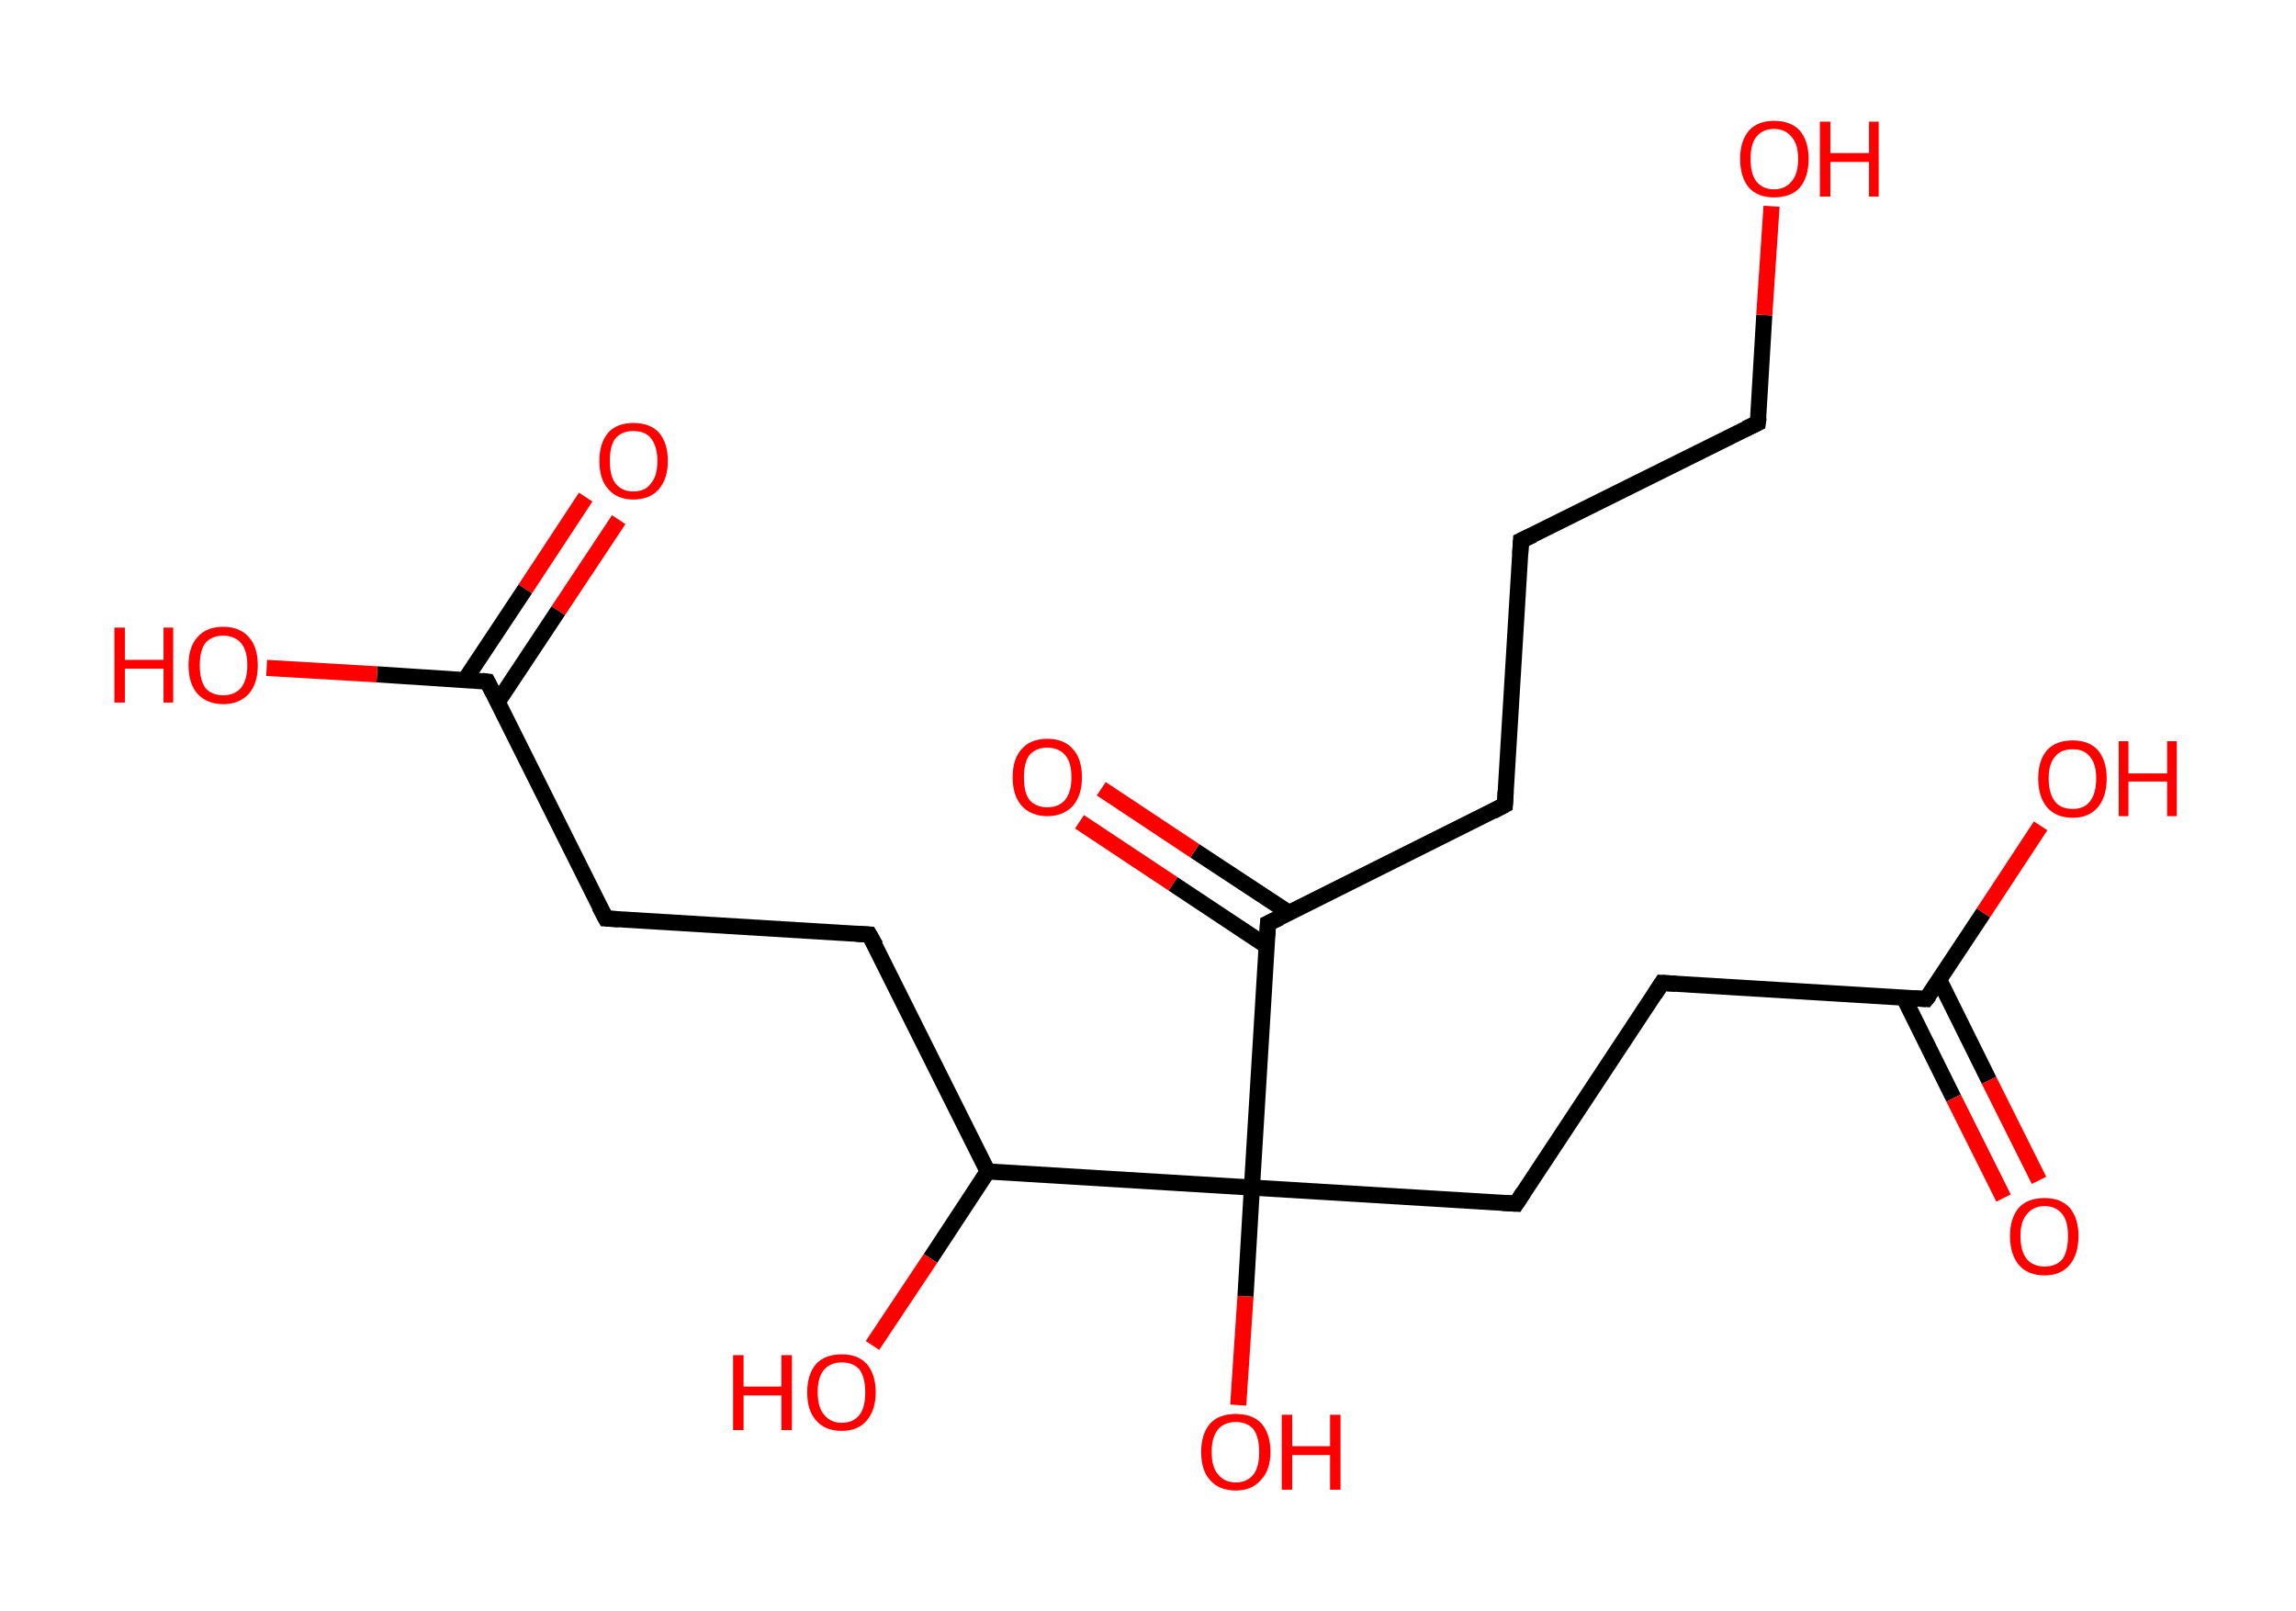 <?xml version='1.0' encoding='ASCII' standalone='yes'?>
<svg xmlns="http://www.w3.org/2000/svg" xmlns:rdkit="http://www.rdkit.org/xml" xmlns:xlink="http://www.w3.org/1999/xlink" version="1.1" baseProfile="full" xml:space="preserve" width="285px" height="200px" viewBox="0 0 285 200">
<!-- END OF HEADER -->
<rect style="opacity:1.0;fill:#FFFFFF;stroke:none" width="285.0" height="200.0" x="0.0" y="0.0"> </rect>
<path class="bond-0 atom-0 atom-1" d="M 76.8,64.5 L 69.3,75.8" style="fill:none;fill-rule:evenodd;stroke:#FF0000;stroke-width:2.0px;stroke-linecap:butt;stroke-linejoin:miter;stroke-opacity:1"/>
<path class="bond-0 atom-0 atom-1" d="M 69.3,75.8 L 61.8,87.1" style="fill:none;fill-rule:evenodd;stroke:#000000;stroke-width:2.0px;stroke-linecap:butt;stroke-linejoin:miter;stroke-opacity:1"/>
<path class="bond-0 atom-0 atom-1" d="M 72.7,61.7 L 65.2,73.1" style="fill:none;fill-rule:evenodd;stroke:#FF0000;stroke-width:2.0px;stroke-linecap:butt;stroke-linejoin:miter;stroke-opacity:1"/>
<path class="bond-0 atom-0 atom-1" d="M 65.2,73.1 L 57.7,84.4" style="fill:none;fill-rule:evenodd;stroke:#000000;stroke-width:2.0px;stroke-linecap:butt;stroke-linejoin:miter;stroke-opacity:1"/>
<path class="bond-1 atom-1 atom-2" d="M 60.5,84.6 L 46.8,83.7" style="fill:none;fill-rule:evenodd;stroke:#000000;stroke-width:2.0px;stroke-linecap:butt;stroke-linejoin:miter;stroke-opacity:1"/>
<path class="bond-1 atom-1 atom-2" d="M 46.8,83.7 L 33.1,82.9" style="fill:none;fill-rule:evenodd;stroke:#FF0000;stroke-width:2.0px;stroke-linecap:butt;stroke-linejoin:miter;stroke-opacity:1"/>
<path class="bond-2 atom-1 atom-3" d="M 60.5,84.6 L 75.2,114.0" style="fill:none;fill-rule:evenodd;stroke:#000000;stroke-width:2.0px;stroke-linecap:butt;stroke-linejoin:miter;stroke-opacity:1"/>
<path class="bond-3 atom-3 atom-4" d="M 75.2,114.0 L 107.9,116.0" style="fill:none;fill-rule:evenodd;stroke:#000000;stroke-width:2.0px;stroke-linecap:butt;stroke-linejoin:miter;stroke-opacity:1"/>
<path class="bond-4 atom-4 atom-5" d="M 107.9,116.0 L 122.6,145.4" style="fill:none;fill-rule:evenodd;stroke:#000000;stroke-width:2.0px;stroke-linecap:butt;stroke-linejoin:miter;stroke-opacity:1"/>
<path class="bond-5 atom-5 atom-6" d="M 122.6,145.4 L 115.5,156.2" style="fill:none;fill-rule:evenodd;stroke:#000000;stroke-width:2.0px;stroke-linecap:butt;stroke-linejoin:miter;stroke-opacity:1"/>
<path class="bond-5 atom-5 atom-6" d="M 115.5,156.2 L 108.3,167.0" style="fill:none;fill-rule:evenodd;stroke:#FF0000;stroke-width:2.0px;stroke-linecap:butt;stroke-linejoin:miter;stroke-opacity:1"/>
<path class="bond-6 atom-5 atom-7" d="M 122.6,145.4 L 155.4,147.4" style="fill:none;fill-rule:evenodd;stroke:#000000;stroke-width:2.0px;stroke-linecap:butt;stroke-linejoin:miter;stroke-opacity:1"/>
<path class="bond-7 atom-7 atom-8" d="M 155.4,147.4 L 154.6,160.9" style="fill:none;fill-rule:evenodd;stroke:#000000;stroke-width:2.0px;stroke-linecap:butt;stroke-linejoin:miter;stroke-opacity:1"/>
<path class="bond-7 atom-7 atom-8" d="M 154.6,160.9 L 153.7,174.4" style="fill:none;fill-rule:evenodd;stroke:#FF0000;stroke-width:2.0px;stroke-linecap:butt;stroke-linejoin:miter;stroke-opacity:1"/>
<path class="bond-8 atom-7 atom-9" d="M 155.4,147.4 L 188.2,149.4" style="fill:none;fill-rule:evenodd;stroke:#000000;stroke-width:2.0px;stroke-linecap:butt;stroke-linejoin:miter;stroke-opacity:1"/>
<path class="bond-9 atom-9 atom-10" d="M 188.2,149.4 L 206.3,122.0" style="fill:none;fill-rule:evenodd;stroke:#000000;stroke-width:2.0px;stroke-linecap:butt;stroke-linejoin:miter;stroke-opacity:1"/>
<path class="bond-10 atom-10 atom-11" d="M 206.3,122.0 L 239.1,124.0" style="fill:none;fill-rule:evenodd;stroke:#000000;stroke-width:2.0px;stroke-linecap:butt;stroke-linejoin:miter;stroke-opacity:1"/>
<path class="bond-11 atom-11 atom-12" d="M 236.3,123.8 L 242.5,136.3" style="fill:none;fill-rule:evenodd;stroke:#000000;stroke-width:2.0px;stroke-linecap:butt;stroke-linejoin:miter;stroke-opacity:1"/>
<path class="bond-11 atom-11 atom-12" d="M 242.5,136.3 L 248.7,148.7" style="fill:none;fill-rule:evenodd;stroke:#FF0000;stroke-width:2.0px;stroke-linecap:butt;stroke-linejoin:miter;stroke-opacity:1"/>
<path class="bond-11 atom-11 atom-12" d="M 240.7,121.6 L 246.9,134.1" style="fill:none;fill-rule:evenodd;stroke:#000000;stroke-width:2.0px;stroke-linecap:butt;stroke-linejoin:miter;stroke-opacity:1"/>
<path class="bond-11 atom-11 atom-12" d="M 246.9,134.1 L 253.1,146.5" style="fill:none;fill-rule:evenodd;stroke:#FF0000;stroke-width:2.0px;stroke-linecap:butt;stroke-linejoin:miter;stroke-opacity:1"/>
<path class="bond-12 atom-11 atom-13" d="M 239.1,124.0 L 246.2,113.3" style="fill:none;fill-rule:evenodd;stroke:#000000;stroke-width:2.0px;stroke-linecap:butt;stroke-linejoin:miter;stroke-opacity:1"/>
<path class="bond-12 atom-11 atom-13" d="M 246.2,113.3 L 253.3,102.5" style="fill:none;fill-rule:evenodd;stroke:#FF0000;stroke-width:2.0px;stroke-linecap:butt;stroke-linejoin:miter;stroke-opacity:1"/>
<path class="bond-13 atom-7 atom-14" d="M 155.4,147.4 L 157.4,114.6" style="fill:none;fill-rule:evenodd;stroke:#000000;stroke-width:2.0px;stroke-linecap:butt;stroke-linejoin:miter;stroke-opacity:1"/>
<path class="bond-14 atom-14 atom-15" d="M 160.0,113.3 L 148.3,105.6" style="fill:none;fill-rule:evenodd;stroke:#000000;stroke-width:2.0px;stroke-linecap:butt;stroke-linejoin:miter;stroke-opacity:1"/>
<path class="bond-14 atom-14 atom-15" d="M 148.3,105.6 L 136.7,97.9" style="fill:none;fill-rule:evenodd;stroke:#FF0000;stroke-width:2.0px;stroke-linecap:butt;stroke-linejoin:miter;stroke-opacity:1"/>
<path class="bond-14 atom-14 atom-15" d="M 157.2,117.4 L 145.6,109.7" style="fill:none;fill-rule:evenodd;stroke:#000000;stroke-width:2.0px;stroke-linecap:butt;stroke-linejoin:miter;stroke-opacity:1"/>
<path class="bond-14 atom-14 atom-15" d="M 145.6,109.7 L 134.0,102.0" style="fill:none;fill-rule:evenodd;stroke:#FF0000;stroke-width:2.0px;stroke-linecap:butt;stroke-linejoin:miter;stroke-opacity:1"/>
<path class="bond-15 atom-14 atom-16" d="M 157.4,114.6 L 186.8,99.9" style="fill:none;fill-rule:evenodd;stroke:#000000;stroke-width:2.0px;stroke-linecap:butt;stroke-linejoin:miter;stroke-opacity:1"/>
<path class="bond-16 atom-16 atom-17" d="M 186.8,99.9 L 188.8,67.1" style="fill:none;fill-rule:evenodd;stroke:#000000;stroke-width:2.0px;stroke-linecap:butt;stroke-linejoin:miter;stroke-opacity:1"/>
<path class="bond-17 atom-17 atom-18" d="M 188.8,67.1 L 218.2,52.5" style="fill:none;fill-rule:evenodd;stroke:#000000;stroke-width:2.0px;stroke-linecap:butt;stroke-linejoin:miter;stroke-opacity:1"/>
<path class="bond-18 atom-18 atom-19" d="M 218.2,52.5 L 219.0,39.1" style="fill:none;fill-rule:evenodd;stroke:#000000;stroke-width:2.0px;stroke-linecap:butt;stroke-linejoin:miter;stroke-opacity:1"/>
<path class="bond-18 atom-18 atom-19" d="M 219.0,39.1 L 219.9,25.6" style="fill:none;fill-rule:evenodd;stroke:#FF0000;stroke-width:2.0px;stroke-linecap:butt;stroke-linejoin:miter;stroke-opacity:1"/>
<path d="M 59.8,84.5 L 60.5,84.6 L 61.2,86.0" style="fill:none;stroke:#000000;stroke-width:2.0px;stroke-linecap:butt;stroke-linejoin:miter;stroke-opacity:1;"/>
<path d="M 74.4,112.5 L 75.2,114.0 L 76.8,114.1" style="fill:none;stroke:#000000;stroke-width:2.0px;stroke-linecap:butt;stroke-linejoin:miter;stroke-opacity:1;"/>
<path d="M 106.3,115.9 L 107.9,116.0 L 108.7,117.4" style="fill:none;stroke:#000000;stroke-width:2.0px;stroke-linecap:butt;stroke-linejoin:miter;stroke-opacity:1;"/>
<path d="M 186.5,149.3 L 188.2,149.4 L 189.1,148.0" style="fill:none;stroke:#000000;stroke-width:2.0px;stroke-linecap:butt;stroke-linejoin:miter;stroke-opacity:1;"/>
<path d="M 205.4,123.4 L 206.3,122.0 L 208.0,122.1" style="fill:none;stroke:#000000;stroke-width:2.0px;stroke-linecap:butt;stroke-linejoin:miter;stroke-opacity:1;"/>
<path d="M 237.5,123.9 L 239.1,124.0 L 239.5,123.5" style="fill:none;stroke:#000000;stroke-width:2.0px;stroke-linecap:butt;stroke-linejoin:miter;stroke-opacity:1;"/>
<path d="M 157.3,116.2 L 157.4,114.6 L 158.9,113.9" style="fill:none;stroke:#000000;stroke-width:2.0px;stroke-linecap:butt;stroke-linejoin:miter;stroke-opacity:1;"/>
<path d="M 185.3,100.7 L 186.8,99.9 L 186.9,98.3" style="fill:none;stroke:#000000;stroke-width:2.0px;stroke-linecap:butt;stroke-linejoin:miter;stroke-opacity:1;"/>
<path d="M 188.7,68.8 L 188.8,67.1 L 190.3,66.4" style="fill:none;stroke:#000000;stroke-width:2.0px;stroke-linecap:butt;stroke-linejoin:miter;stroke-opacity:1;"/>
<path d="M 216.7,53.2 L 218.2,52.5 L 218.3,51.8" style="fill:none;stroke:#000000;stroke-width:2.0px;stroke-linecap:butt;stroke-linejoin:miter;stroke-opacity:1;"/>
<path class="atom-0" d="M 74.4 57.2 Q 74.4 55.0, 75.5 53.7 Q 76.6 52.5, 78.6 52.5 Q 80.7 52.5, 81.8 53.7 Q 82.9 55.0, 82.9 57.2 Q 82.9 59.4, 81.8 60.7 Q 80.7 62.0, 78.6 62.0 Q 76.6 62.0, 75.5 60.7 Q 74.4 59.5, 74.4 57.2 M 78.6 61.0 Q 80.1 61.0, 80.8 60.0 Q 81.6 59.1, 81.6 57.2 Q 81.6 55.4, 80.8 54.4 Q 80.1 53.5, 78.6 53.5 Q 77.2 53.5, 76.4 54.4 Q 75.7 55.3, 75.7 57.2 Q 75.7 59.1, 76.4 60.0 Q 77.2 61.0, 78.6 61.0 " fill="#FF0000"/>
<path class="atom-2" d="M 14.2 77.9 L 15.5 77.9 L 15.5 81.9 L 20.3 81.9 L 20.3 77.9 L 21.5 77.9 L 21.5 87.2 L 20.3 87.2 L 20.3 83.0 L 15.5 83.0 L 15.5 87.2 L 14.2 87.2 L 14.2 77.9 " fill="#FF0000"/>
<path class="atom-2" d="M 23.4 82.6 Q 23.4 80.3, 24.5 79.1 Q 25.6 77.8, 27.7 77.8 Q 29.8 77.8, 30.9 79.1 Q 32.0 80.3, 32.0 82.6 Q 32.0 84.8, 30.9 86.1 Q 29.7 87.4, 27.7 87.4 Q 25.7 87.4, 24.5 86.1 Q 23.4 84.8, 23.4 82.6 M 27.7 86.3 Q 29.1 86.3, 29.9 85.4 Q 30.7 84.4, 30.7 82.6 Q 30.7 80.7, 29.9 79.8 Q 29.1 78.9, 27.7 78.9 Q 26.3 78.9, 25.5 79.8 Q 24.8 80.7, 24.8 82.6 Q 24.8 84.4, 25.5 85.4 Q 26.3 86.3, 27.7 86.3 " fill="#FF0000"/>
<path class="atom-6" d="M 91.0 168.2 L 92.3 168.2 L 92.3 172.1 L 97.0 172.1 L 97.0 168.2 L 98.3 168.2 L 98.3 177.5 L 97.0 177.5 L 97.0 173.2 L 92.3 173.2 L 92.3 177.5 L 91.0 177.5 L 91.0 168.2 " fill="#FF0000"/>
<path class="atom-6" d="M 100.2 172.8 Q 100.2 170.6, 101.3 169.3 Q 102.4 168.1, 104.5 168.1 Q 106.5 168.1, 107.6 169.3 Q 108.7 170.6, 108.7 172.8 Q 108.7 175.0, 107.6 176.3 Q 106.5 177.6, 104.5 177.6 Q 102.4 177.6, 101.3 176.3 Q 100.2 175.1, 100.2 172.8 M 104.5 176.6 Q 105.9 176.6, 106.7 175.6 Q 107.4 174.7, 107.4 172.8 Q 107.4 171.0, 106.7 170.0 Q 105.9 169.1, 104.5 169.1 Q 103.1 169.1, 102.3 170.0 Q 101.5 170.9, 101.5 172.8 Q 101.5 174.7, 102.3 175.6 Q 103.1 176.6, 104.5 176.6 " fill="#FF0000"/>
<path class="atom-8" d="M 149.1 180.2 Q 149.1 178.0, 150.2 176.7 Q 151.3 175.5, 153.4 175.5 Q 155.5 175.5, 156.6 176.7 Q 157.7 178.0, 157.7 180.2 Q 157.7 182.5, 156.5 183.7 Q 155.4 185.0, 153.4 185.0 Q 151.3 185.0, 150.2 183.7 Q 149.1 182.5, 149.1 180.2 M 153.4 184.0 Q 154.8 184.0, 155.6 183.0 Q 156.3 182.1, 156.3 180.2 Q 156.3 178.4, 155.6 177.4 Q 154.8 176.5, 153.4 176.5 Q 152.0 176.5, 151.2 177.4 Q 150.4 178.4, 150.4 180.2 Q 150.4 182.1, 151.2 183.0 Q 152.0 184.0, 153.4 184.0 " fill="#FF0000"/>
<path class="atom-8" d="M 159.1 175.6 L 160.4 175.6 L 160.4 179.5 L 165.1 179.5 L 165.1 175.6 L 166.4 175.6 L 166.4 184.9 L 165.1 184.9 L 165.1 180.6 L 160.4 180.6 L 160.4 184.9 L 159.1 184.9 L 159.1 175.6 " fill="#FF0000"/>
<path class="atom-12" d="M 249.5 153.4 Q 249.5 151.2, 250.6 149.9 Q 251.7 148.7, 253.8 148.7 Q 255.8 148.7, 256.9 149.9 Q 258.0 151.2, 258.0 153.4 Q 258.0 155.7, 256.9 157.0 Q 255.8 158.3, 253.8 158.3 Q 251.7 158.3, 250.6 157.0 Q 249.5 155.7, 249.5 153.4 M 253.8 157.2 Q 255.2 157.2, 256.0 156.3 Q 256.7 155.3, 256.7 153.4 Q 256.7 151.6, 256.0 150.7 Q 255.2 149.7, 253.8 149.7 Q 252.4 149.7, 251.6 150.7 Q 250.8 151.6, 250.8 153.4 Q 250.8 155.3, 251.6 156.3 Q 252.4 157.2, 253.8 157.2 " fill="#FF0000"/>
<path class="atom-13" d="M 253.0 96.6 Q 253.0 94.4, 254.1 93.1 Q 255.2 91.9, 257.3 91.9 Q 259.3 91.9, 260.4 93.1 Q 261.5 94.4, 261.5 96.6 Q 261.5 98.9, 260.4 100.2 Q 259.3 101.5, 257.3 101.5 Q 255.2 101.5, 254.1 100.2 Q 253.0 98.9, 253.0 96.6 M 257.3 100.4 Q 258.7 100.4, 259.4 99.5 Q 260.2 98.5, 260.2 96.6 Q 260.2 94.8, 259.4 93.9 Q 258.7 93.0, 257.3 93.0 Q 255.8 93.0, 255.1 93.9 Q 254.3 94.8, 254.3 96.6 Q 254.3 98.5, 255.1 99.5 Q 255.8 100.4, 257.3 100.4 " fill="#FF0000"/>
<path class="atom-13" d="M 263.0 92.0 L 264.2 92.0 L 264.2 96.0 L 269.0 96.0 L 269.0 92.0 L 270.2 92.0 L 270.2 101.3 L 269.0 101.3 L 269.0 97.0 L 264.2 97.0 L 264.2 101.3 L 263.0 101.3 L 263.0 92.0 " fill="#FF0000"/>
<path class="atom-15" d="M 125.7 96.5 Q 125.7 94.2, 126.8 93.0 Q 127.9 91.7, 130.0 91.7 Q 132.1 91.7, 133.2 93.0 Q 134.3 94.2, 134.3 96.5 Q 134.3 98.7, 133.2 100.0 Q 132.0 101.3, 130.0 101.3 Q 128.0 101.3, 126.8 100.0 Q 125.7 98.7, 125.7 96.5 M 130.0 100.2 Q 131.4 100.2, 132.2 99.3 Q 133.0 98.3, 133.0 96.5 Q 133.0 94.6, 132.2 93.7 Q 131.4 92.8, 130.0 92.8 Q 128.6 92.8, 127.8 93.7 Q 127.1 94.6, 127.1 96.5 Q 127.1 98.4, 127.8 99.3 Q 128.6 100.2, 130.0 100.2 " fill="#FF0000"/>
<path class="atom-19" d="M 216.0 19.7 Q 216.0 17.5, 217.1 16.2 Q 218.2 15.0, 220.2 15.0 Q 222.3 15.0, 223.4 16.2 Q 224.5 17.5, 224.5 19.7 Q 224.5 22.0, 223.4 23.3 Q 222.3 24.5, 220.2 24.5 Q 218.2 24.5, 217.1 23.3 Q 216.0 22.0, 216.0 19.7 M 220.2 23.5 Q 221.6 23.5, 222.4 22.5 Q 223.2 21.6, 223.2 19.7 Q 223.2 17.9, 222.4 17.0 Q 221.6 16.0, 220.2 16.0 Q 218.8 16.0, 218.0 17.0 Q 217.3 17.9, 217.3 19.7 Q 217.3 21.6, 218.0 22.5 Q 218.8 23.5, 220.2 23.5 " fill="#FF0000"/>
<path class="atom-19" d="M 225.9 15.1 L 227.2 15.1 L 227.2 19.0 L 232.0 19.0 L 232.0 15.1 L 233.2 15.1 L 233.2 24.4 L 232.0 24.4 L 232.0 20.1 L 227.2 20.1 L 227.2 24.4 L 225.9 24.4 L 225.9 15.1 " fill="#FF0000"/>
</svg>
